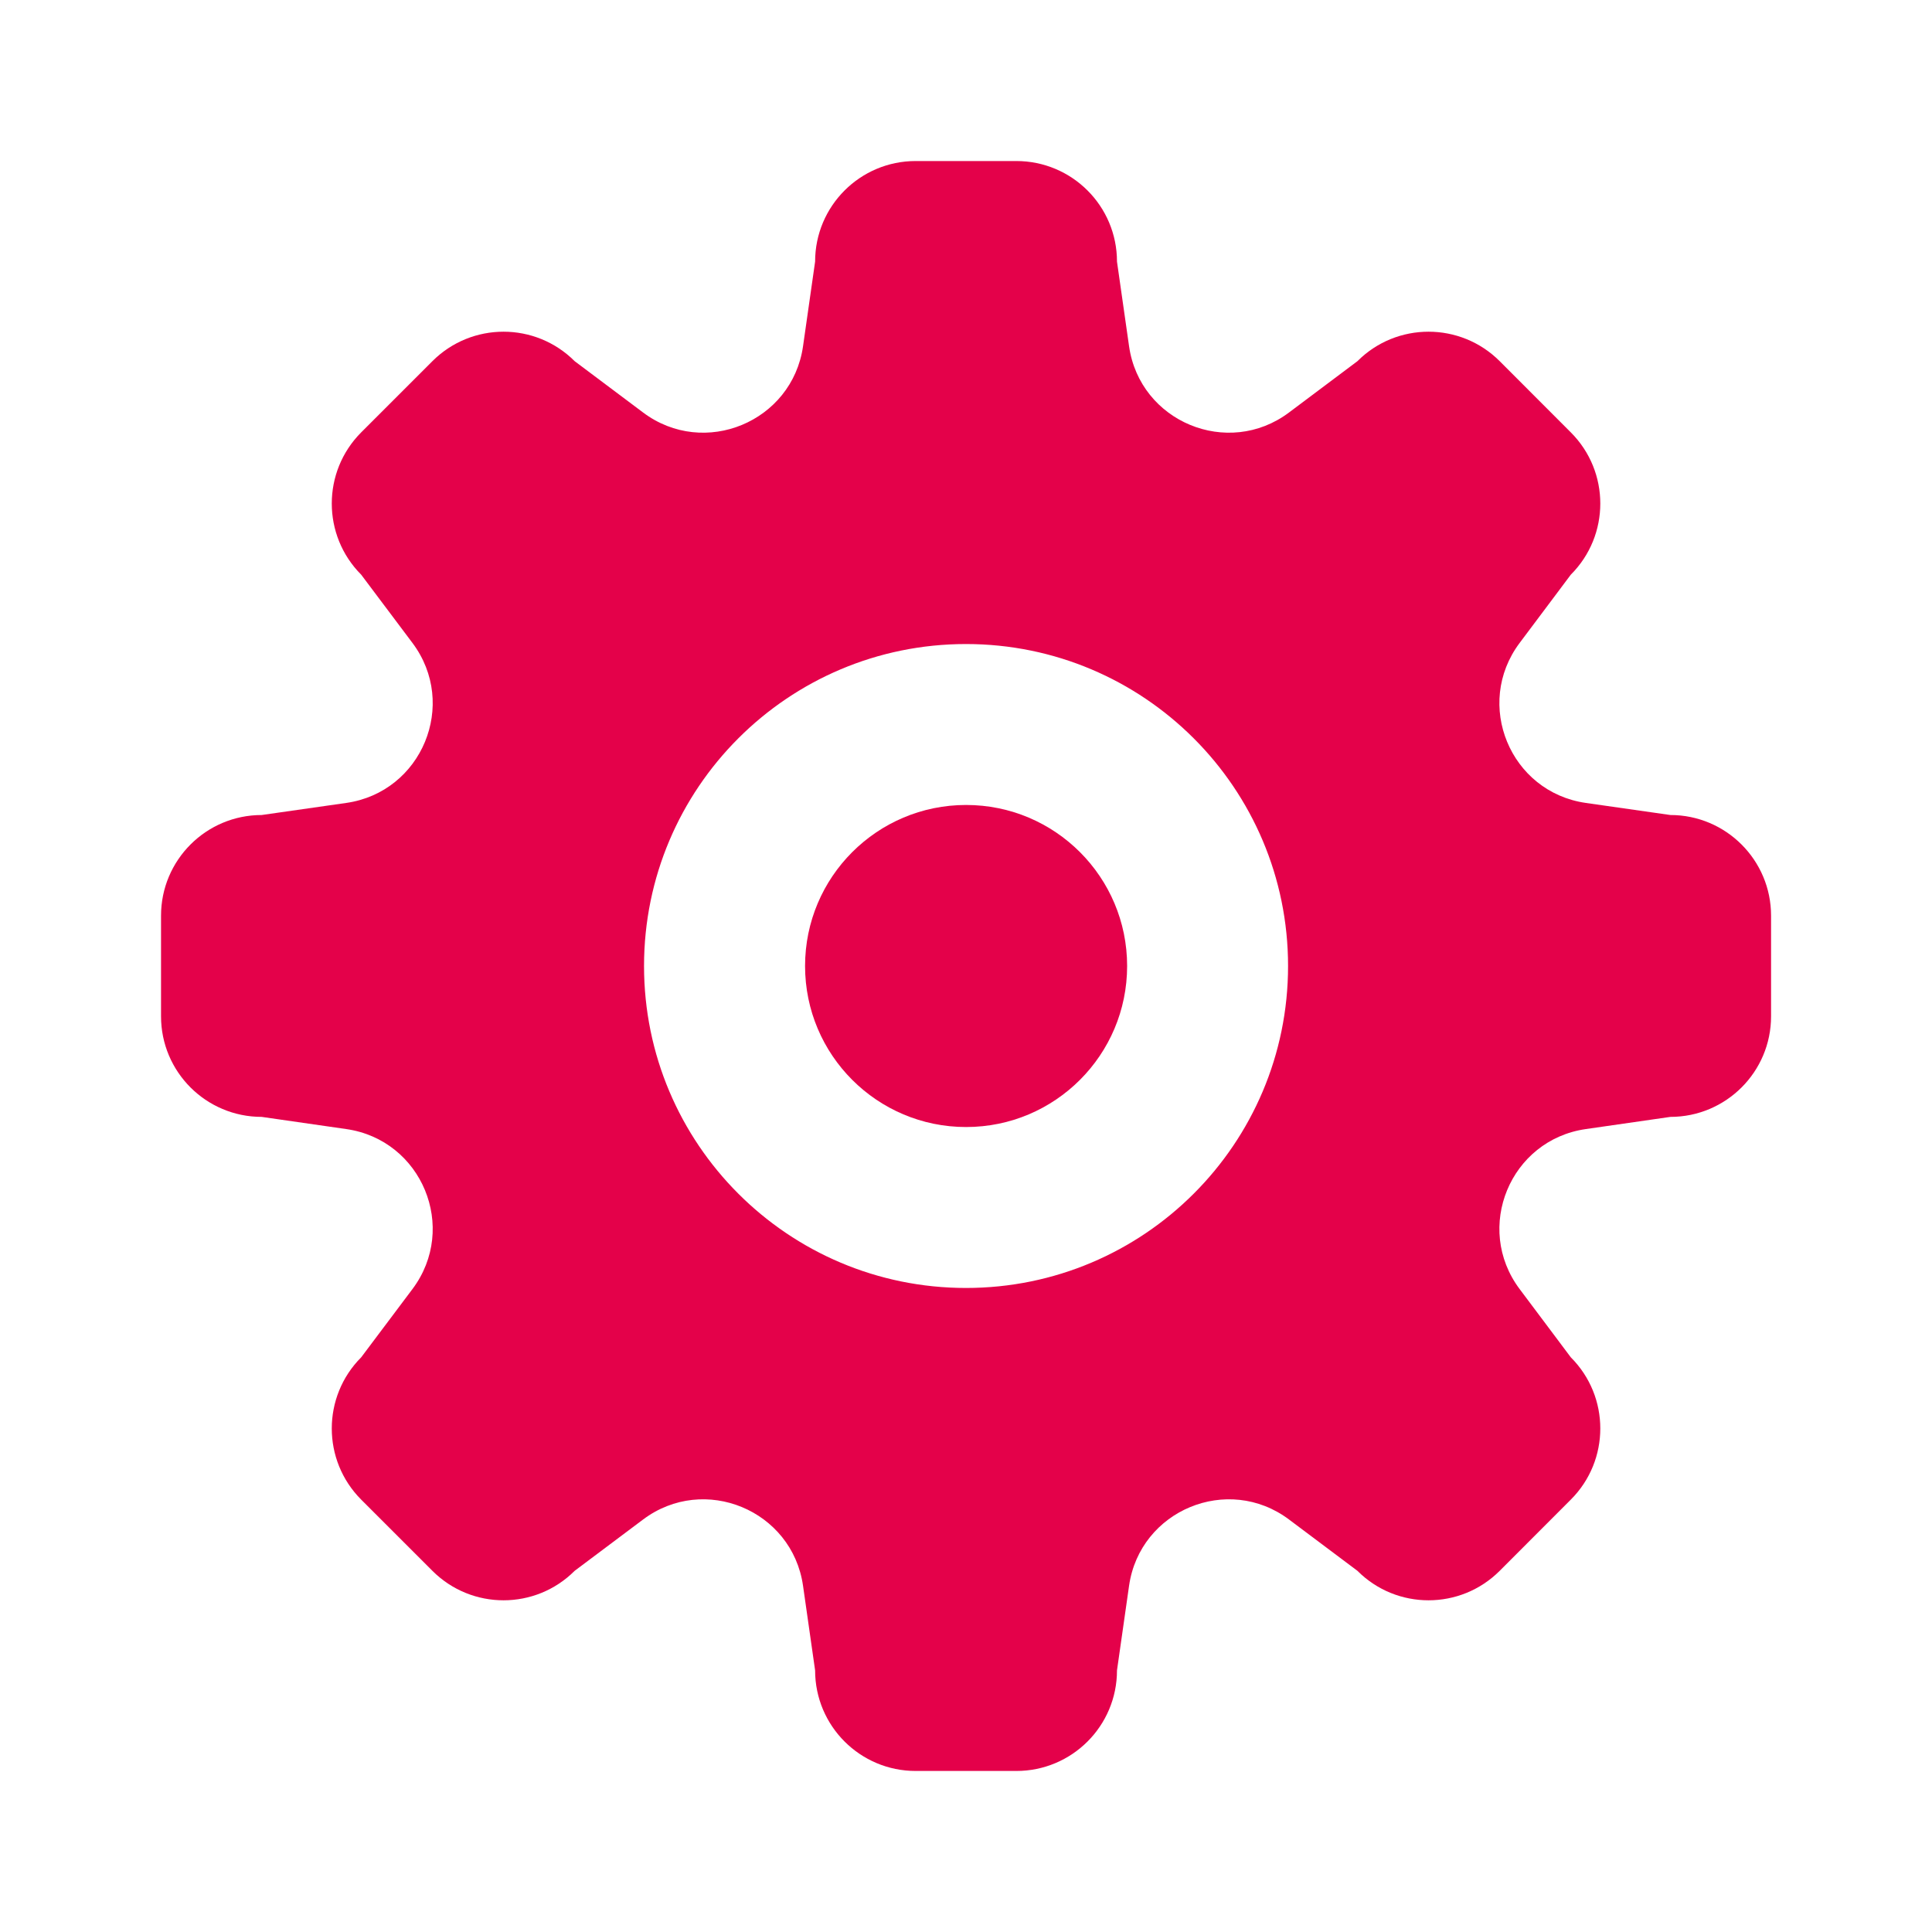 <svg width="20" height="20" viewBox="0 0 20 20" fill="none" xmlns="http://www.w3.org/2000/svg">
<path fill-rule="evenodd" clip-rule="evenodd" d="M8.438 2.708C8.438 2.133 8.904 1.667 9.479 1.667H10.521C11.097 1.667 11.563 2.133 11.563 2.708L11.688 3.584C11.8 4.367 12.711 4.745 13.344 4.27L14.052 3.739C14.458 3.332 15.118 3.332 15.525 3.739L16.261 4.476C16.668 4.883 16.668 5.542 16.261 5.949L15.731 6.656C15.256 7.29 15.633 8.2 16.417 8.312L17.292 8.437C17.867 8.437 18.334 8.904 18.334 9.479V10.521C18.334 11.096 17.867 11.562 17.292 11.562L16.417 11.688C15.633 11.8 15.256 12.71 15.731 13.344L16.261 14.051C16.668 14.458 16.668 15.117 16.261 15.524L15.525 16.261C15.118 16.668 14.458 16.668 14.052 16.261L13.344 15.73C12.711 15.255 11.8 15.633 11.688 16.416L11.563 17.292C11.563 17.867 11.097 18.333 10.521 18.333H9.479C8.904 18.333 8.438 17.867 8.438 17.292L8.313 16.416C8.201 15.633 7.29 15.255 6.657 15.73L5.949 16.261C5.542 16.668 4.883 16.668 4.476 16.261L3.739 15.524C3.333 15.117 3.333 14.458 3.739 14.051L4.27 13.344C4.745 12.71 4.368 11.8 3.584 11.688L2.709 11.562C2.133 11.562 1.667 11.096 1.667 10.521V9.479C1.667 8.904 2.133 8.437 2.709 8.437L3.584 8.312C4.368 8.2 4.745 7.29 4.27 6.656L3.739 5.949C3.333 5.542 3.333 4.883 3.739 4.476L4.476 3.739C4.883 3.332 5.542 3.332 5.949 3.739L6.657 4.27C7.29 4.745 8.201 4.367 8.313 3.584L8.438 2.708ZM10 13.333C11.841 13.333 13.334 11.841 13.334 10C13.334 8.159 11.841 6.667 10 6.667C8.159 6.667 6.667 8.159 6.667 10C6.667 11.841 8.159 13.333 10 13.333Z" fill="#E4014A"/>
<circle cx="10.001" cy="10" r="1.667" fill="#E4014A"/>
</svg>
